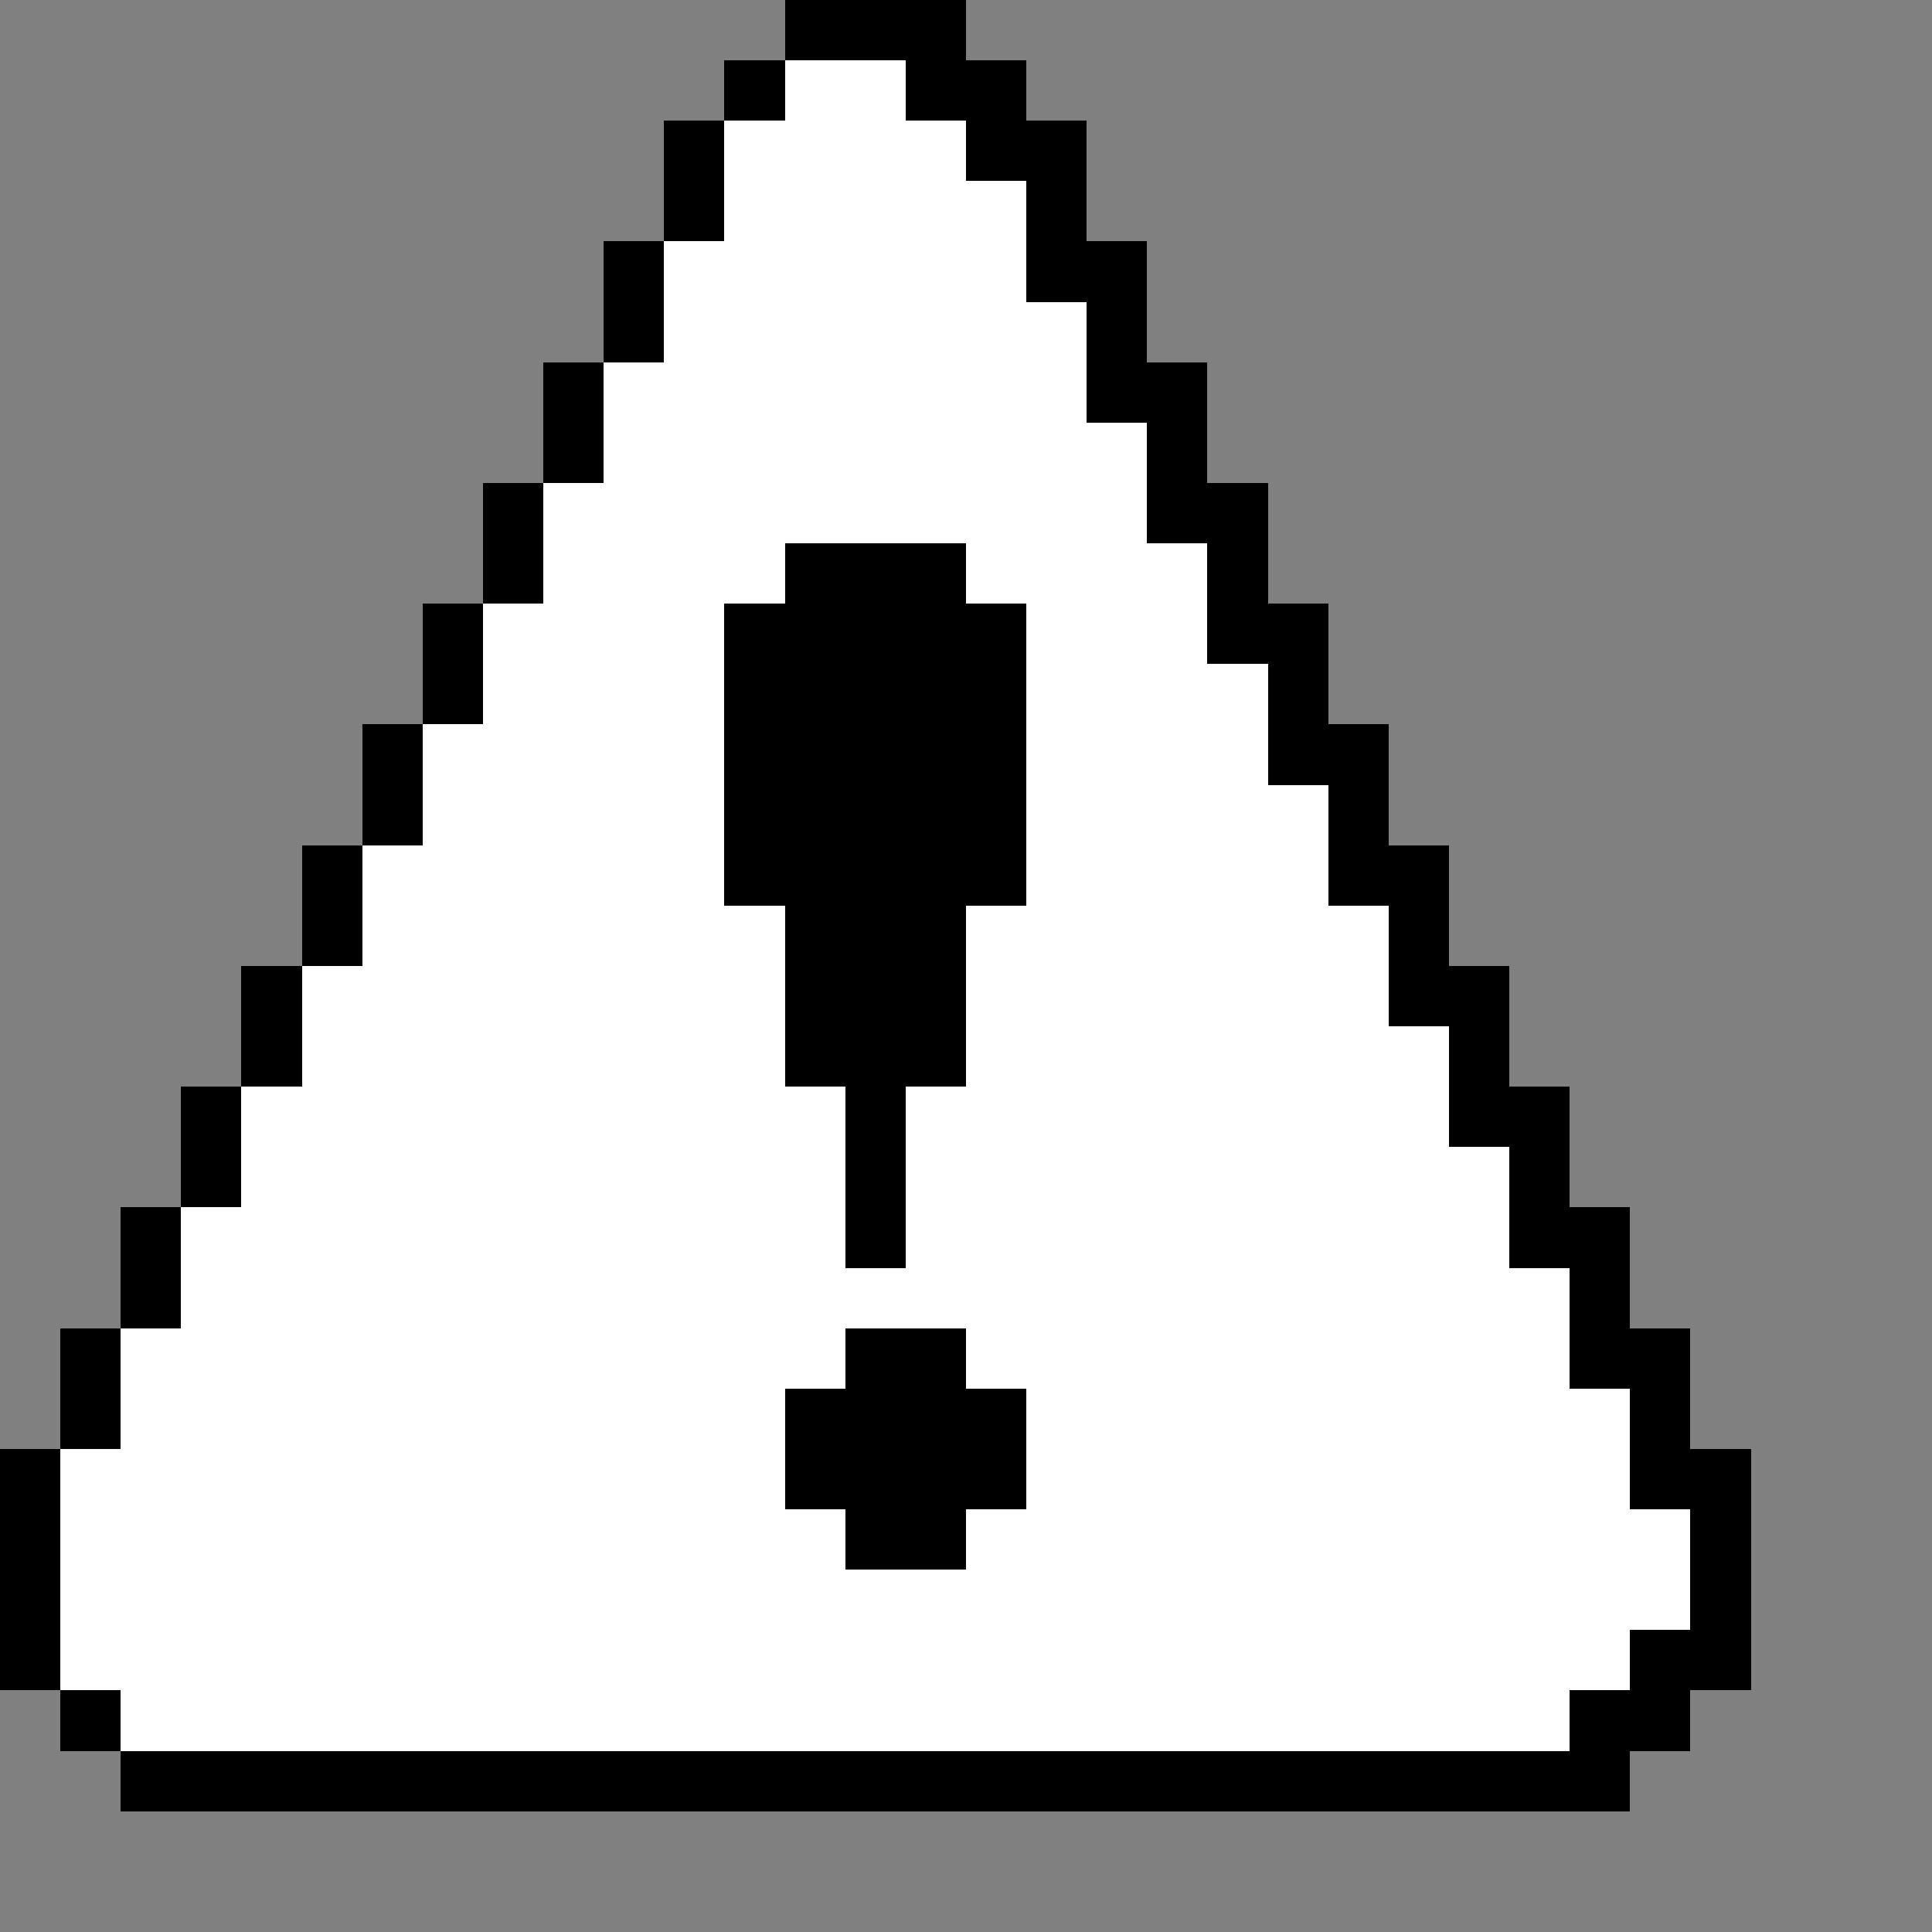 <svg xmlns="http://www.w3.org/2000/svg" width="32" height="32" shape-rendering="crispEdges" viewBox="0 -0.5 32 32"><rect x="0" y="-0.5" width="32" height="32" fill="#808080" stroke="none"/><path stroke="#000" d="M13 0h3m-4 1h1m2 0h2m-6 1h1m4 0h2m-7 1h1m5 0h1m-8 1h1m6 0h2m-9 1h1m7 0h1M9 6h1m8 0h2M9 7h1m9 0h1M8 8h1m10 0h2M8 9h1m4 0h3m4 0h1M7 10h1m4 0h5m3 0h2M7 11h1m4 0h5m4 0h1M6 12h1m5 0h5m4 0h2M6 13h1m5 0h5m5 0h1M5 14h1m6 0h5m5 0h2M5 15h1m7 0h3m7 0h1M4 16h1m8 0h3m7 0h2M4 17h1m8 0h3m8 0h1M3 18h1m10 0h1m9 0h2M3 19h1m10 0h1m10 0h1M2 20h1m11 0h1m10 0h2M2 21h1m23 0h1M1 22h1m12 0h2m10 0h2M1 23h1m11 0h4m10 0h1M0 24h1m12 0h4m10 0h2M0 25h1m13 0h2m12 0h1M0 26h1m27 0h1M0 27h1m26 0h2M1 28h1m24 0h2M2 29h25"/><path stroke="#fff" d="M13 1h2m-3 1h4m-4 1h5m-6 1h6m-6 1h7m-8 1h8m-8 1h9M9 8h10M9 9h4m3 0h4M8 10h4m5 0h3M8 11h4m5 0h4M7 12h5m5 0h4M7 13h5m5 0h5M6 14h6m5 0h5M6 15h7m3 0h7M5 16h8m3 0h7M5 17h8m3 0h8M4 18h10m1 0h9M4 19h10m1 0h10M3 20h11m1 0h10M3 21h23M2 22h12m2 0h10M2 23h11m4 0h10M1 24h12m4 0h10M1 25h13m2 0h12M1 26h27M1 27h26M2 28h24"/></svg>